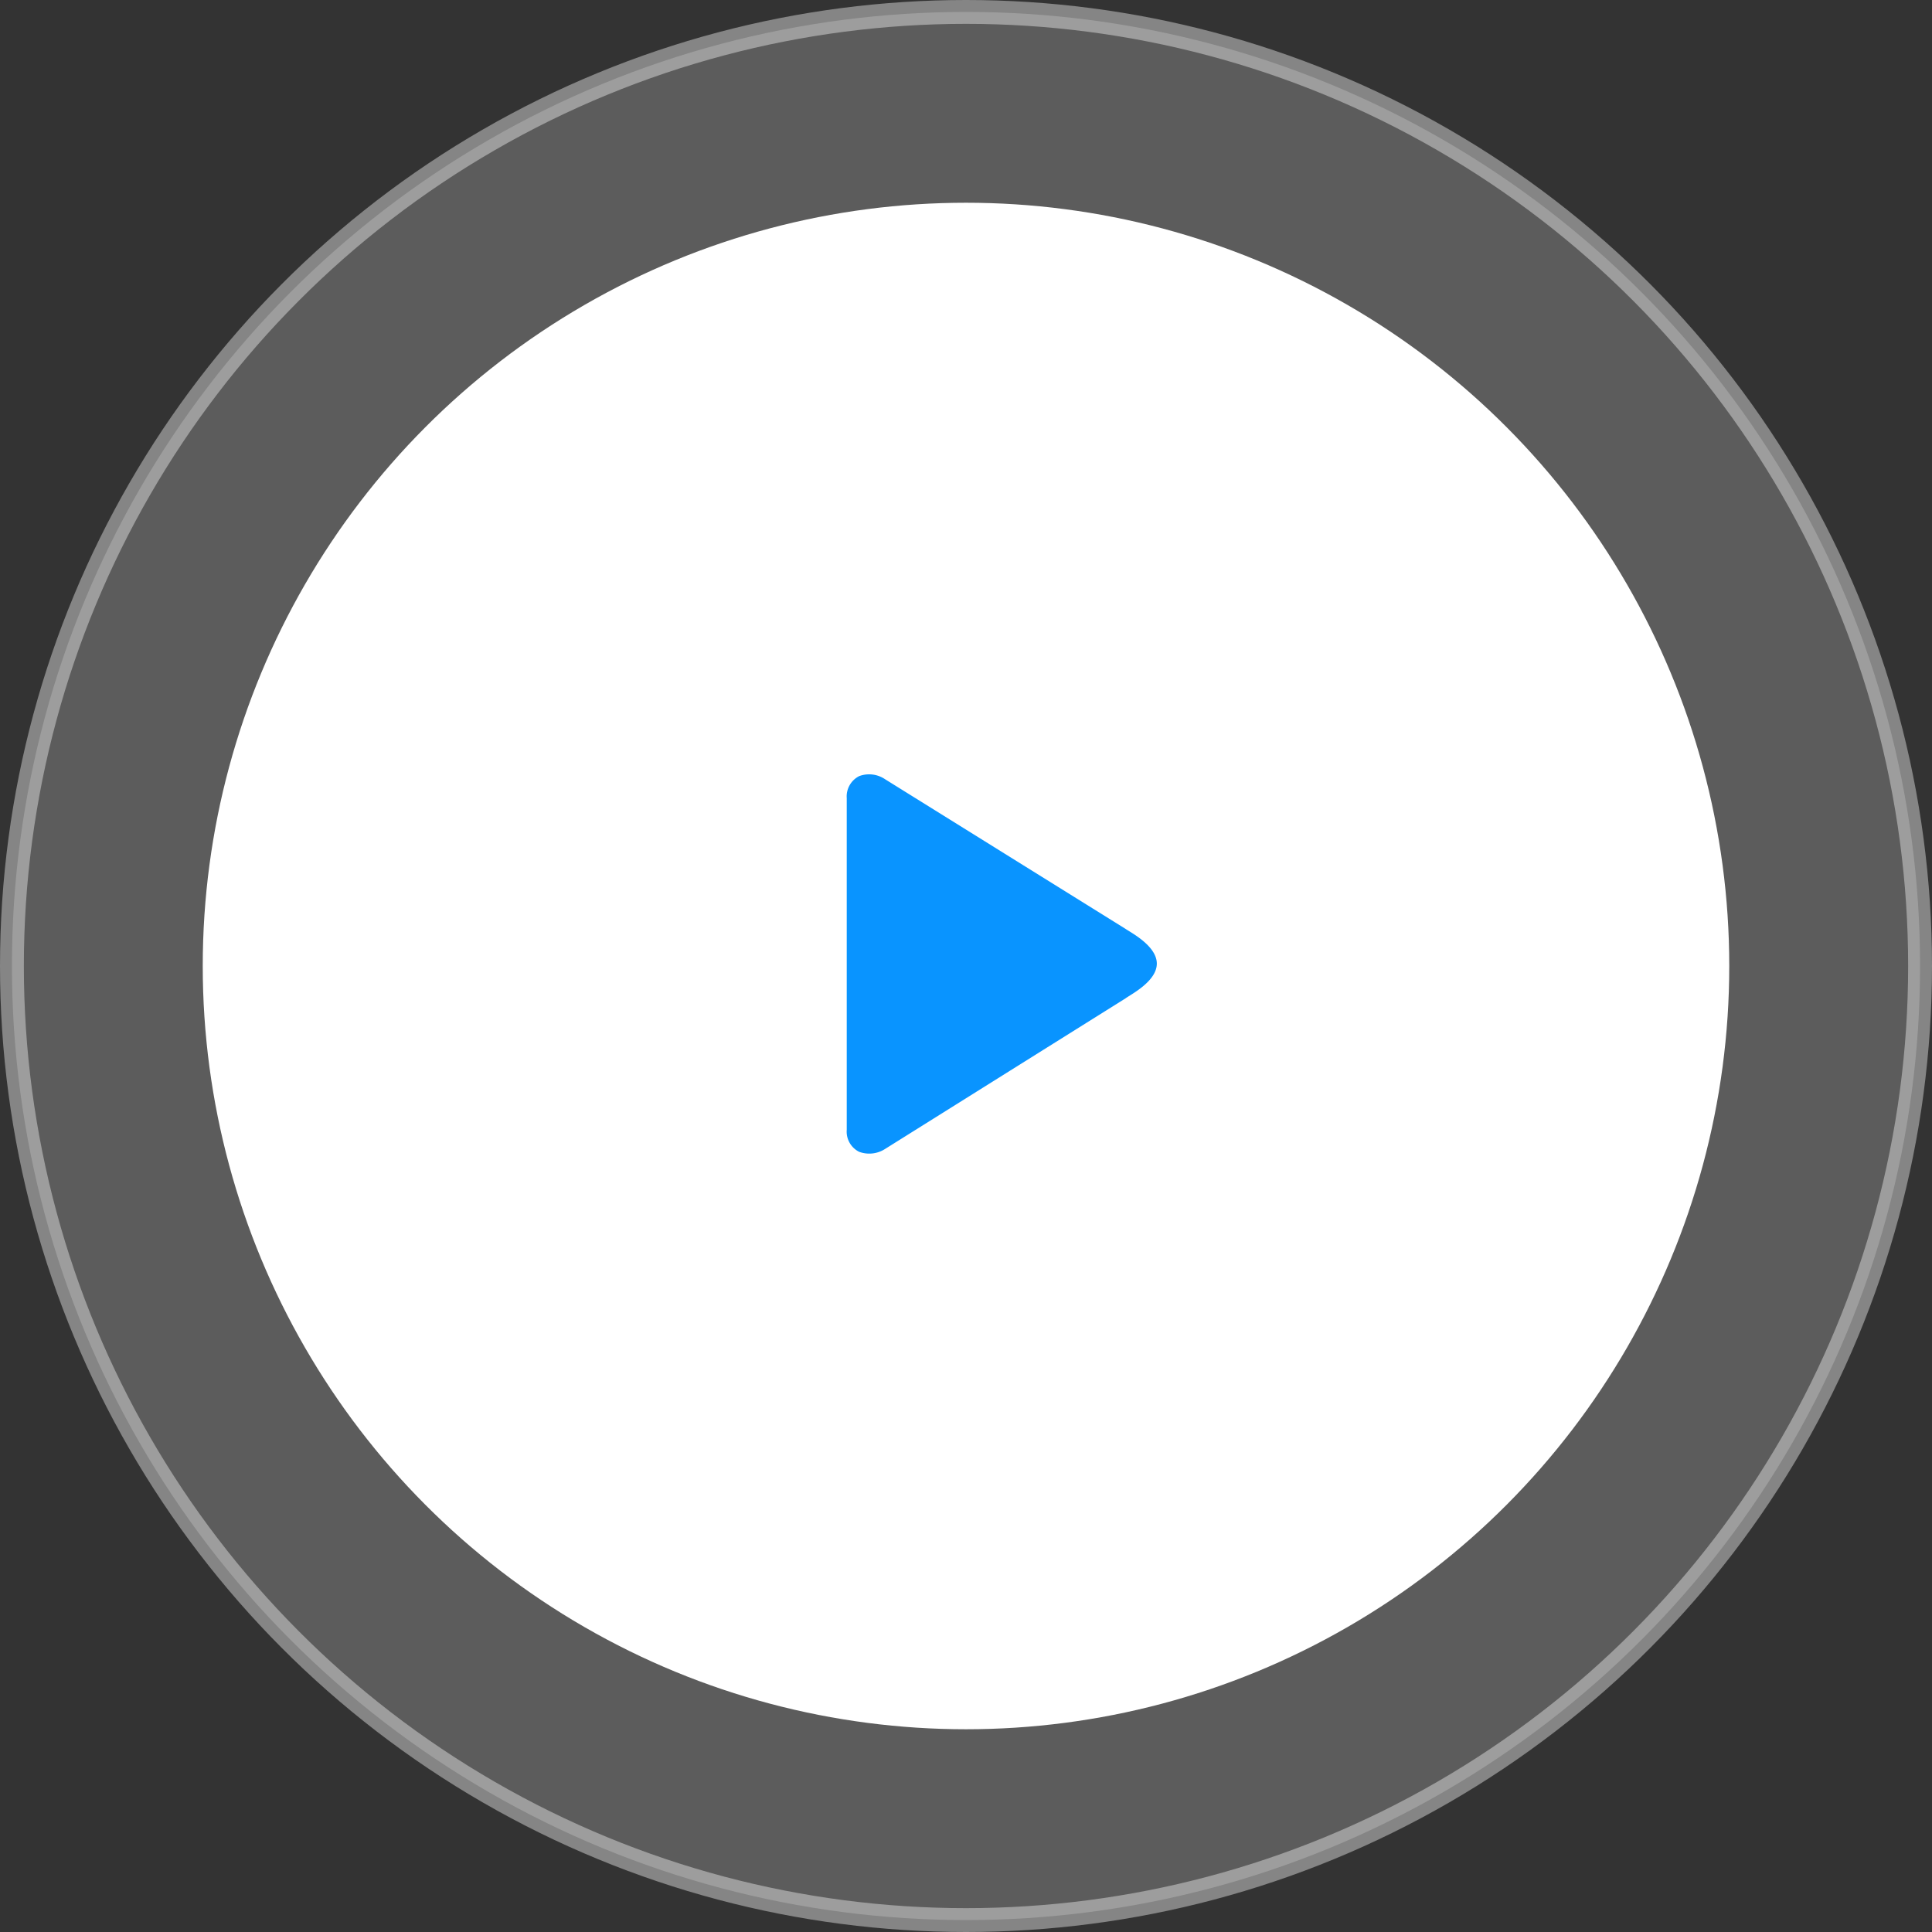 <svg id="Button" xmlns="http://www.w3.org/2000/svg" width="81" height="81" viewBox="0 0 81 81">
  <rect x="0" y="0" width="81" height="81" fill="#333333" stroke="none"/>
<defs>
    <style>
      .cls-1, .cls-2 {
        fill: #fff;
      }

      .cls-1 {
        fill-opacity: 0.2;
        stroke: #fff;
        stroke-linejoin: round;
        stroke-opacity: 0.4;
        stroke-width: 1px;
      }

      .cls-3 {
        fill: #0994ff;
        fill-rule: evenodd;
      }
    </style>
  </defs>
  <circle id="btn_border_bg" class="cls-1" cx="40.5" cy="40.5" r="40"/>
  <circle id="btn_bg" class="cls-2" cx="40.5" cy="40.5" r="32"/>
  <path id="Icon-play" class="cls-3" d="M956.608,2135.17l10.075,6.27c0.211,0.15,1.317.71,1.317,1.46s-1.106,1.3-1.317,1.46l-10.075,6.31a1.223,1.223,0,0,1-1.088.12,0.944,0.944,0,0,1-.52-0.92v-13.91a0.953,0.953,0,0,1,.52-0.92A1.194,1.194,0,0,1,956.608,2135.17Z" transform="translate(-919.5 -2102.5)"/>
</svg>
